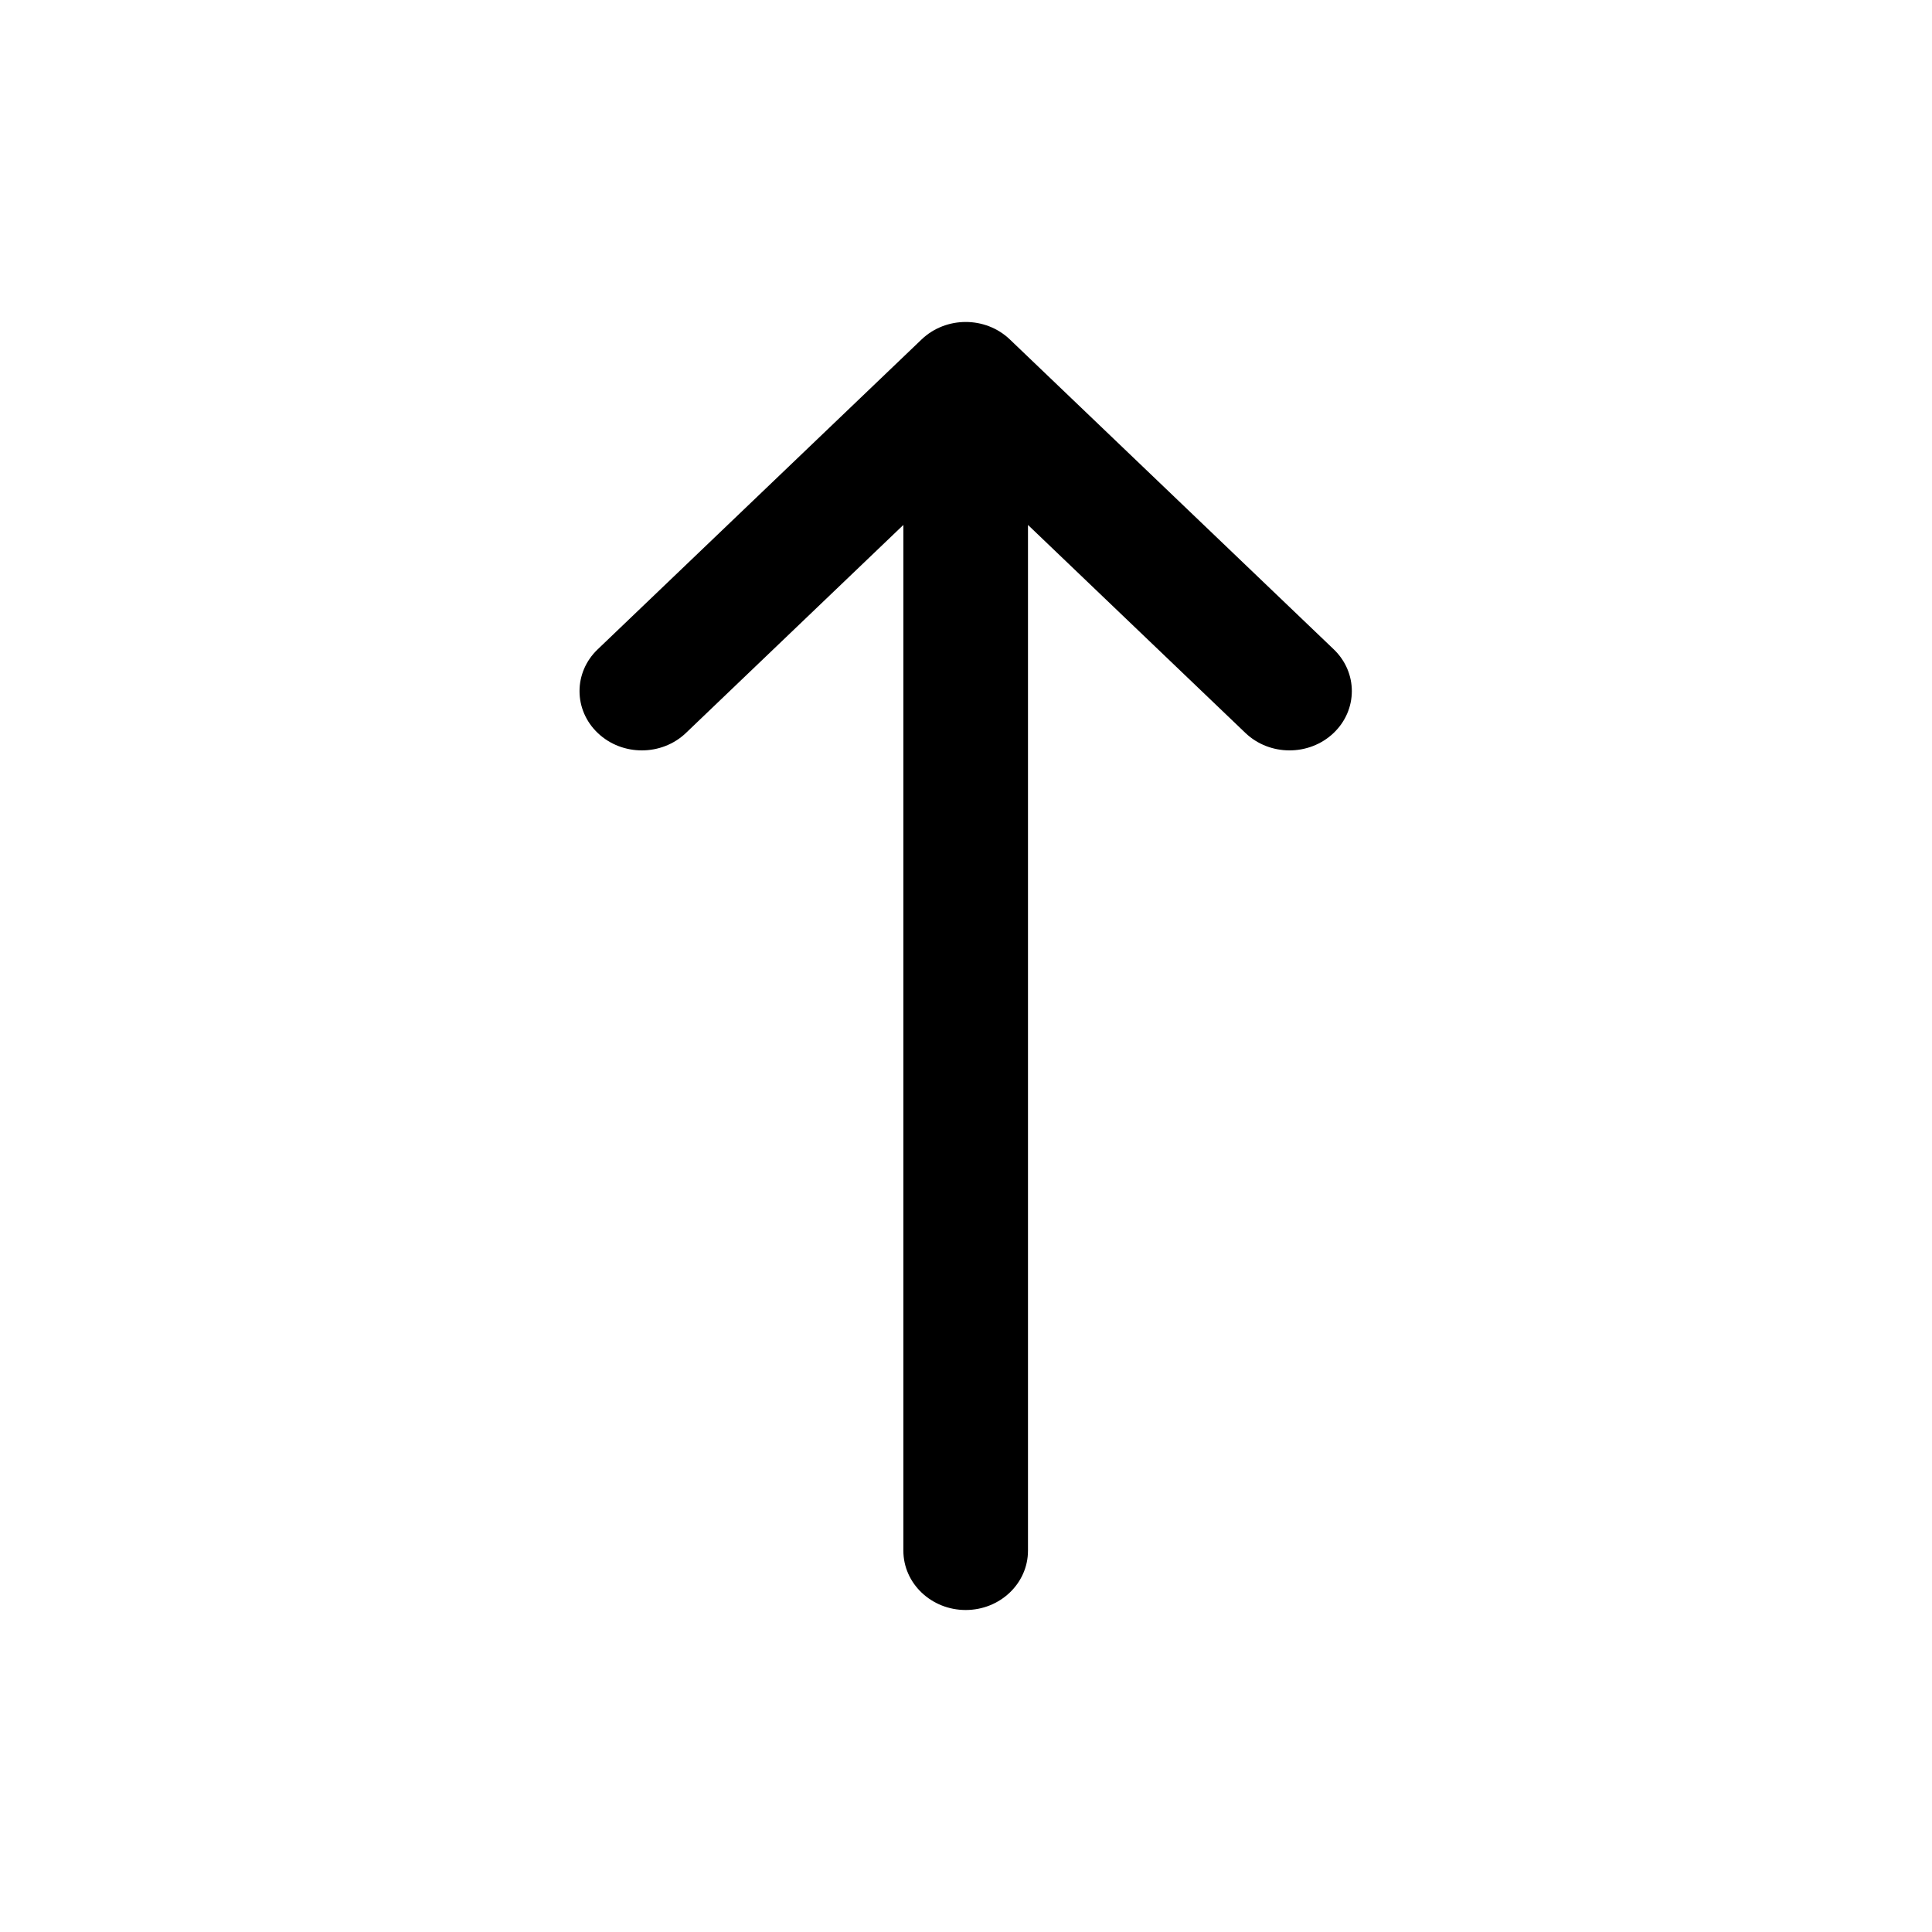 <svg width="24" height="24" viewBox="0 0 24 24" fill="none" xmlns="http://www.w3.org/2000/svg">
<path d="M16.565 9.107C16.262 9.394 15.772 9.393 15.471 9.105L12.77 6.521V19.263C12.77 19.67 12.423 20 11.996 20C11.569 20 11.222 19.67 11.222 19.263V6.521L8.521 9.105C8.22 9.393 7.73 9.394 7.427 9.107C7.124 8.82 7.123 8.354 7.425 8.066L11.448 4.217C11.75 3.928 12.241 3.927 12.544 4.216L16.568 8.066C16.869 8.354 16.868 8.82 16.565 9.107Z" fill="black"/>
</svg>
